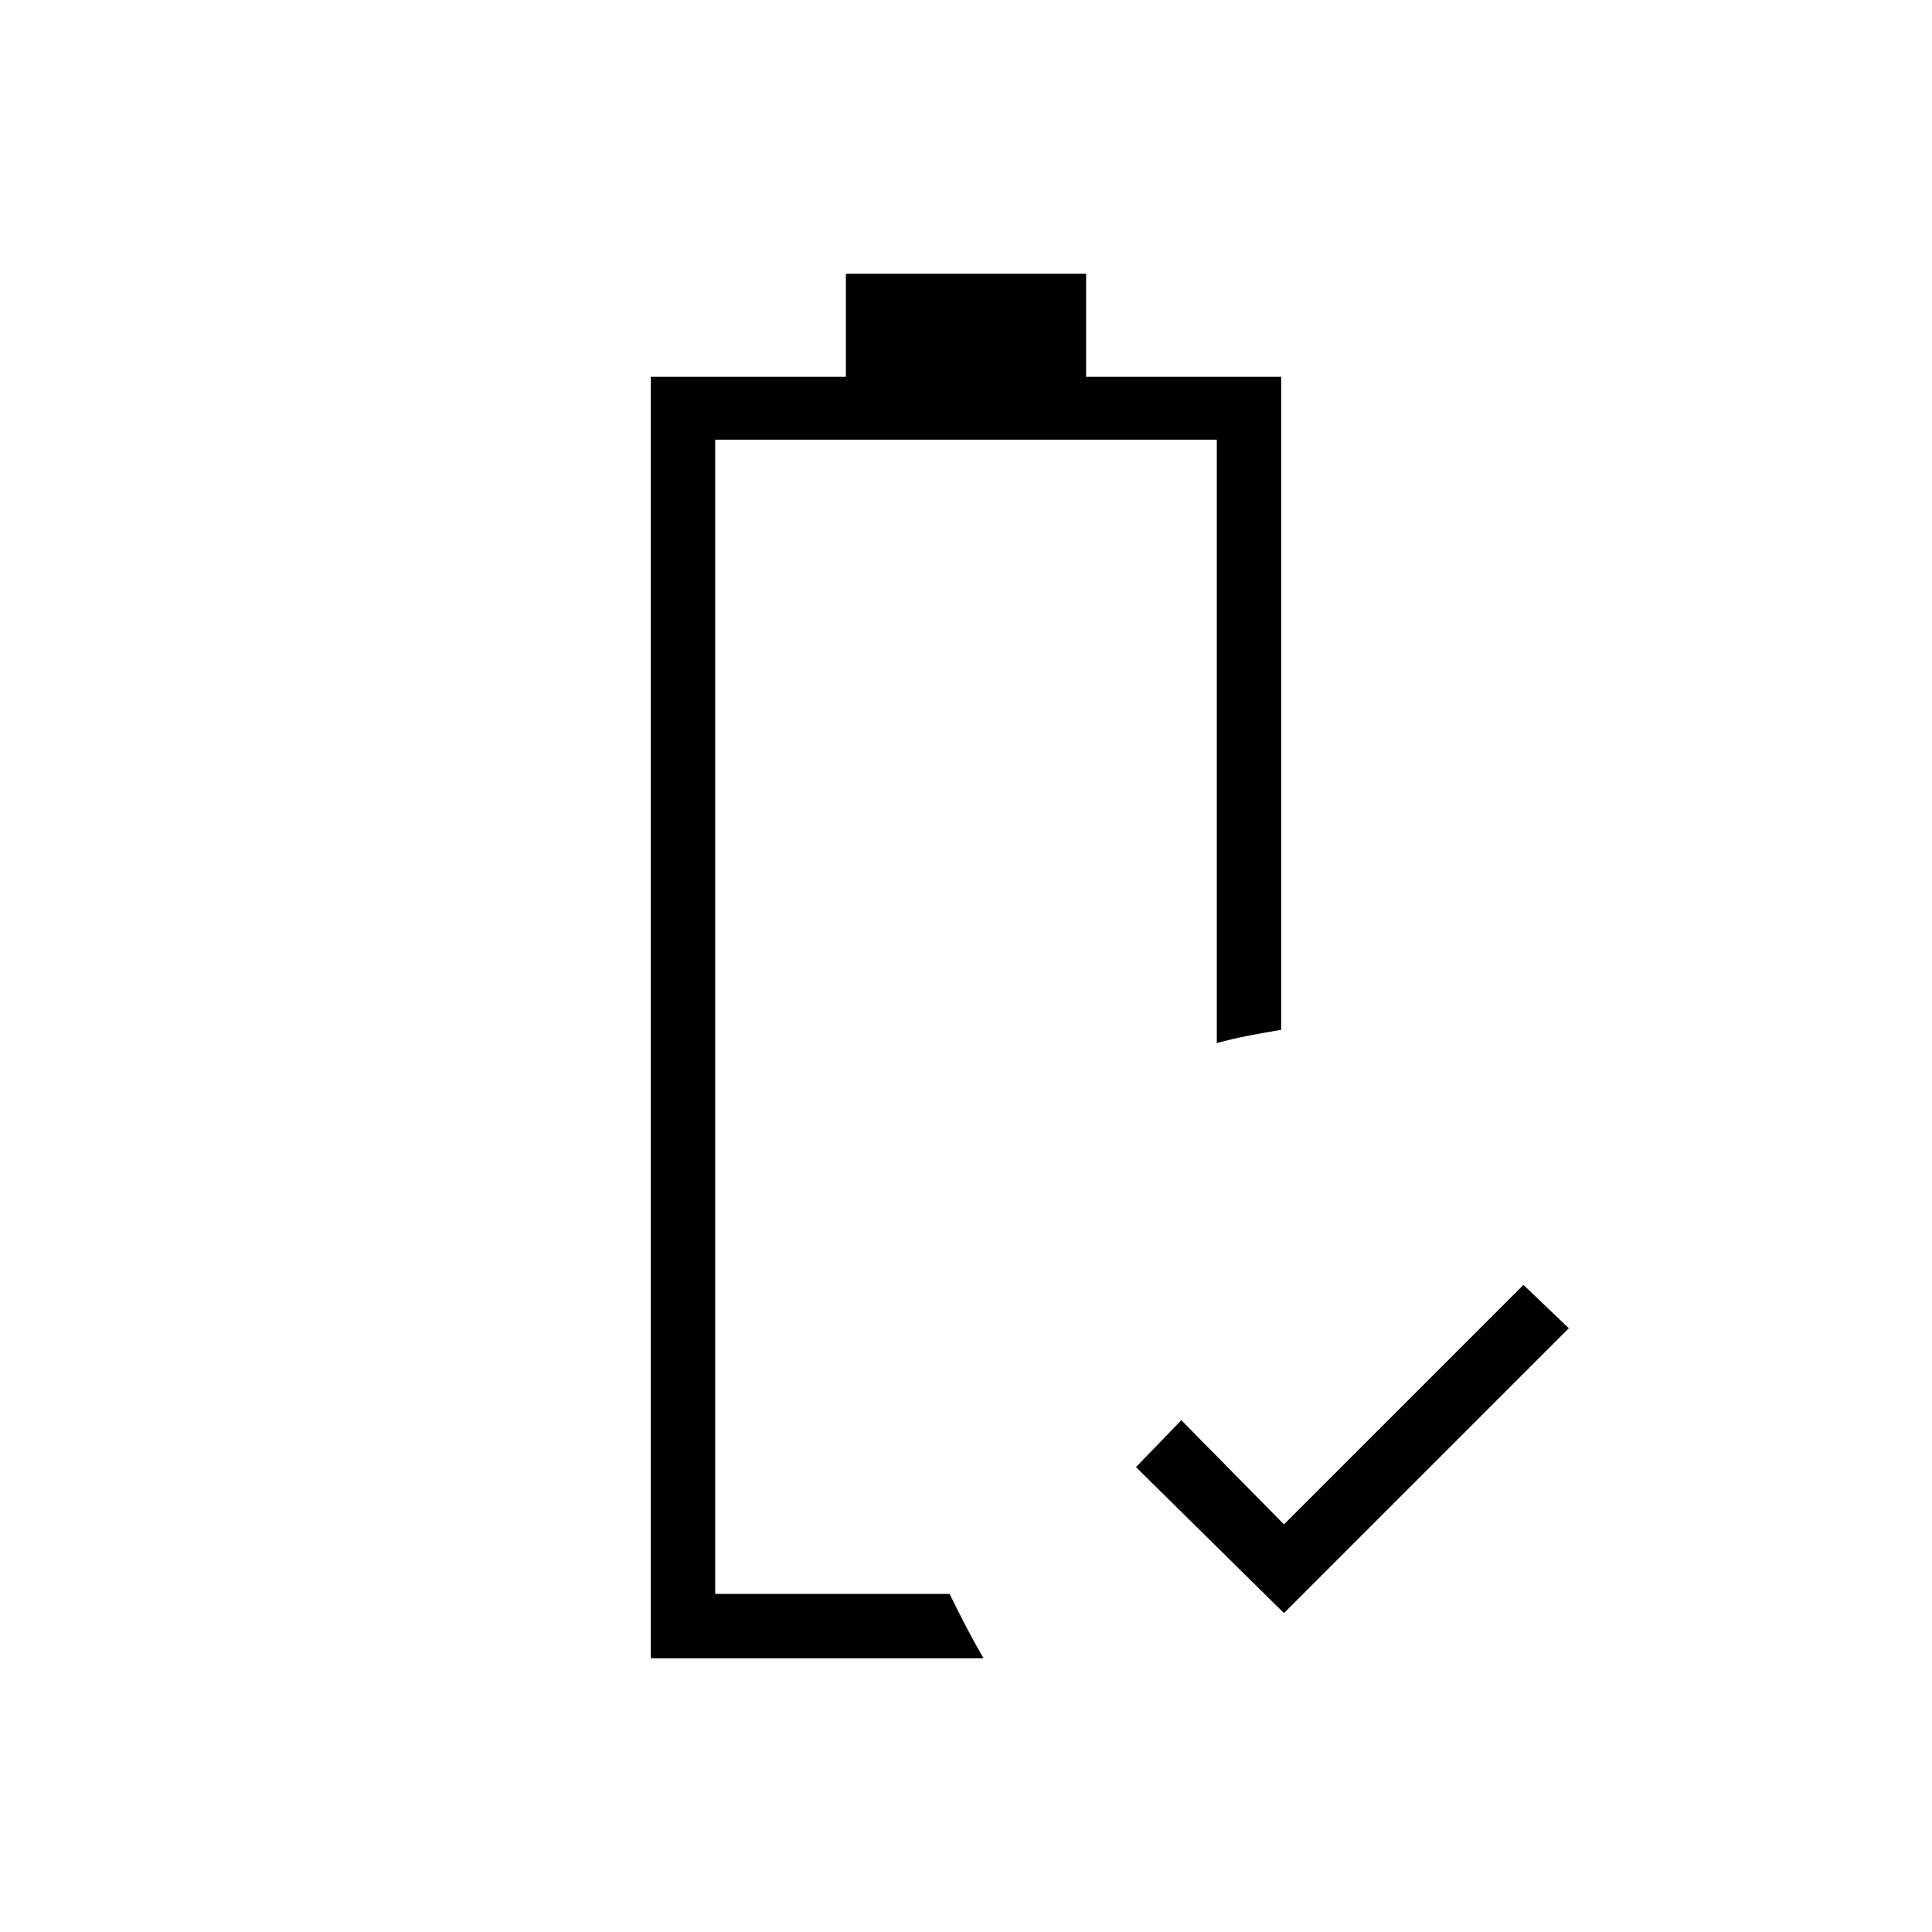 <svg xmlns="http://www.w3.org/2000/svg" height="20" viewBox="0 -960 960 960" width="20"><path d="M638-158.46 564.46-231 587-254.31l51 51.77 119-119L779.54-300 638-158.46ZM355.38-168Zm-32 32v-636.77h96.93V-824h119.38v51.23h96.93v324.46q-9 1.54-16.59 3-7.58 1.46-15.41 3.62v-299.85H355.38V-168h116.47q4.15 8.46 8.11 16.08 3.96 7.61 8.73 15.92H323.38Z"/></svg>